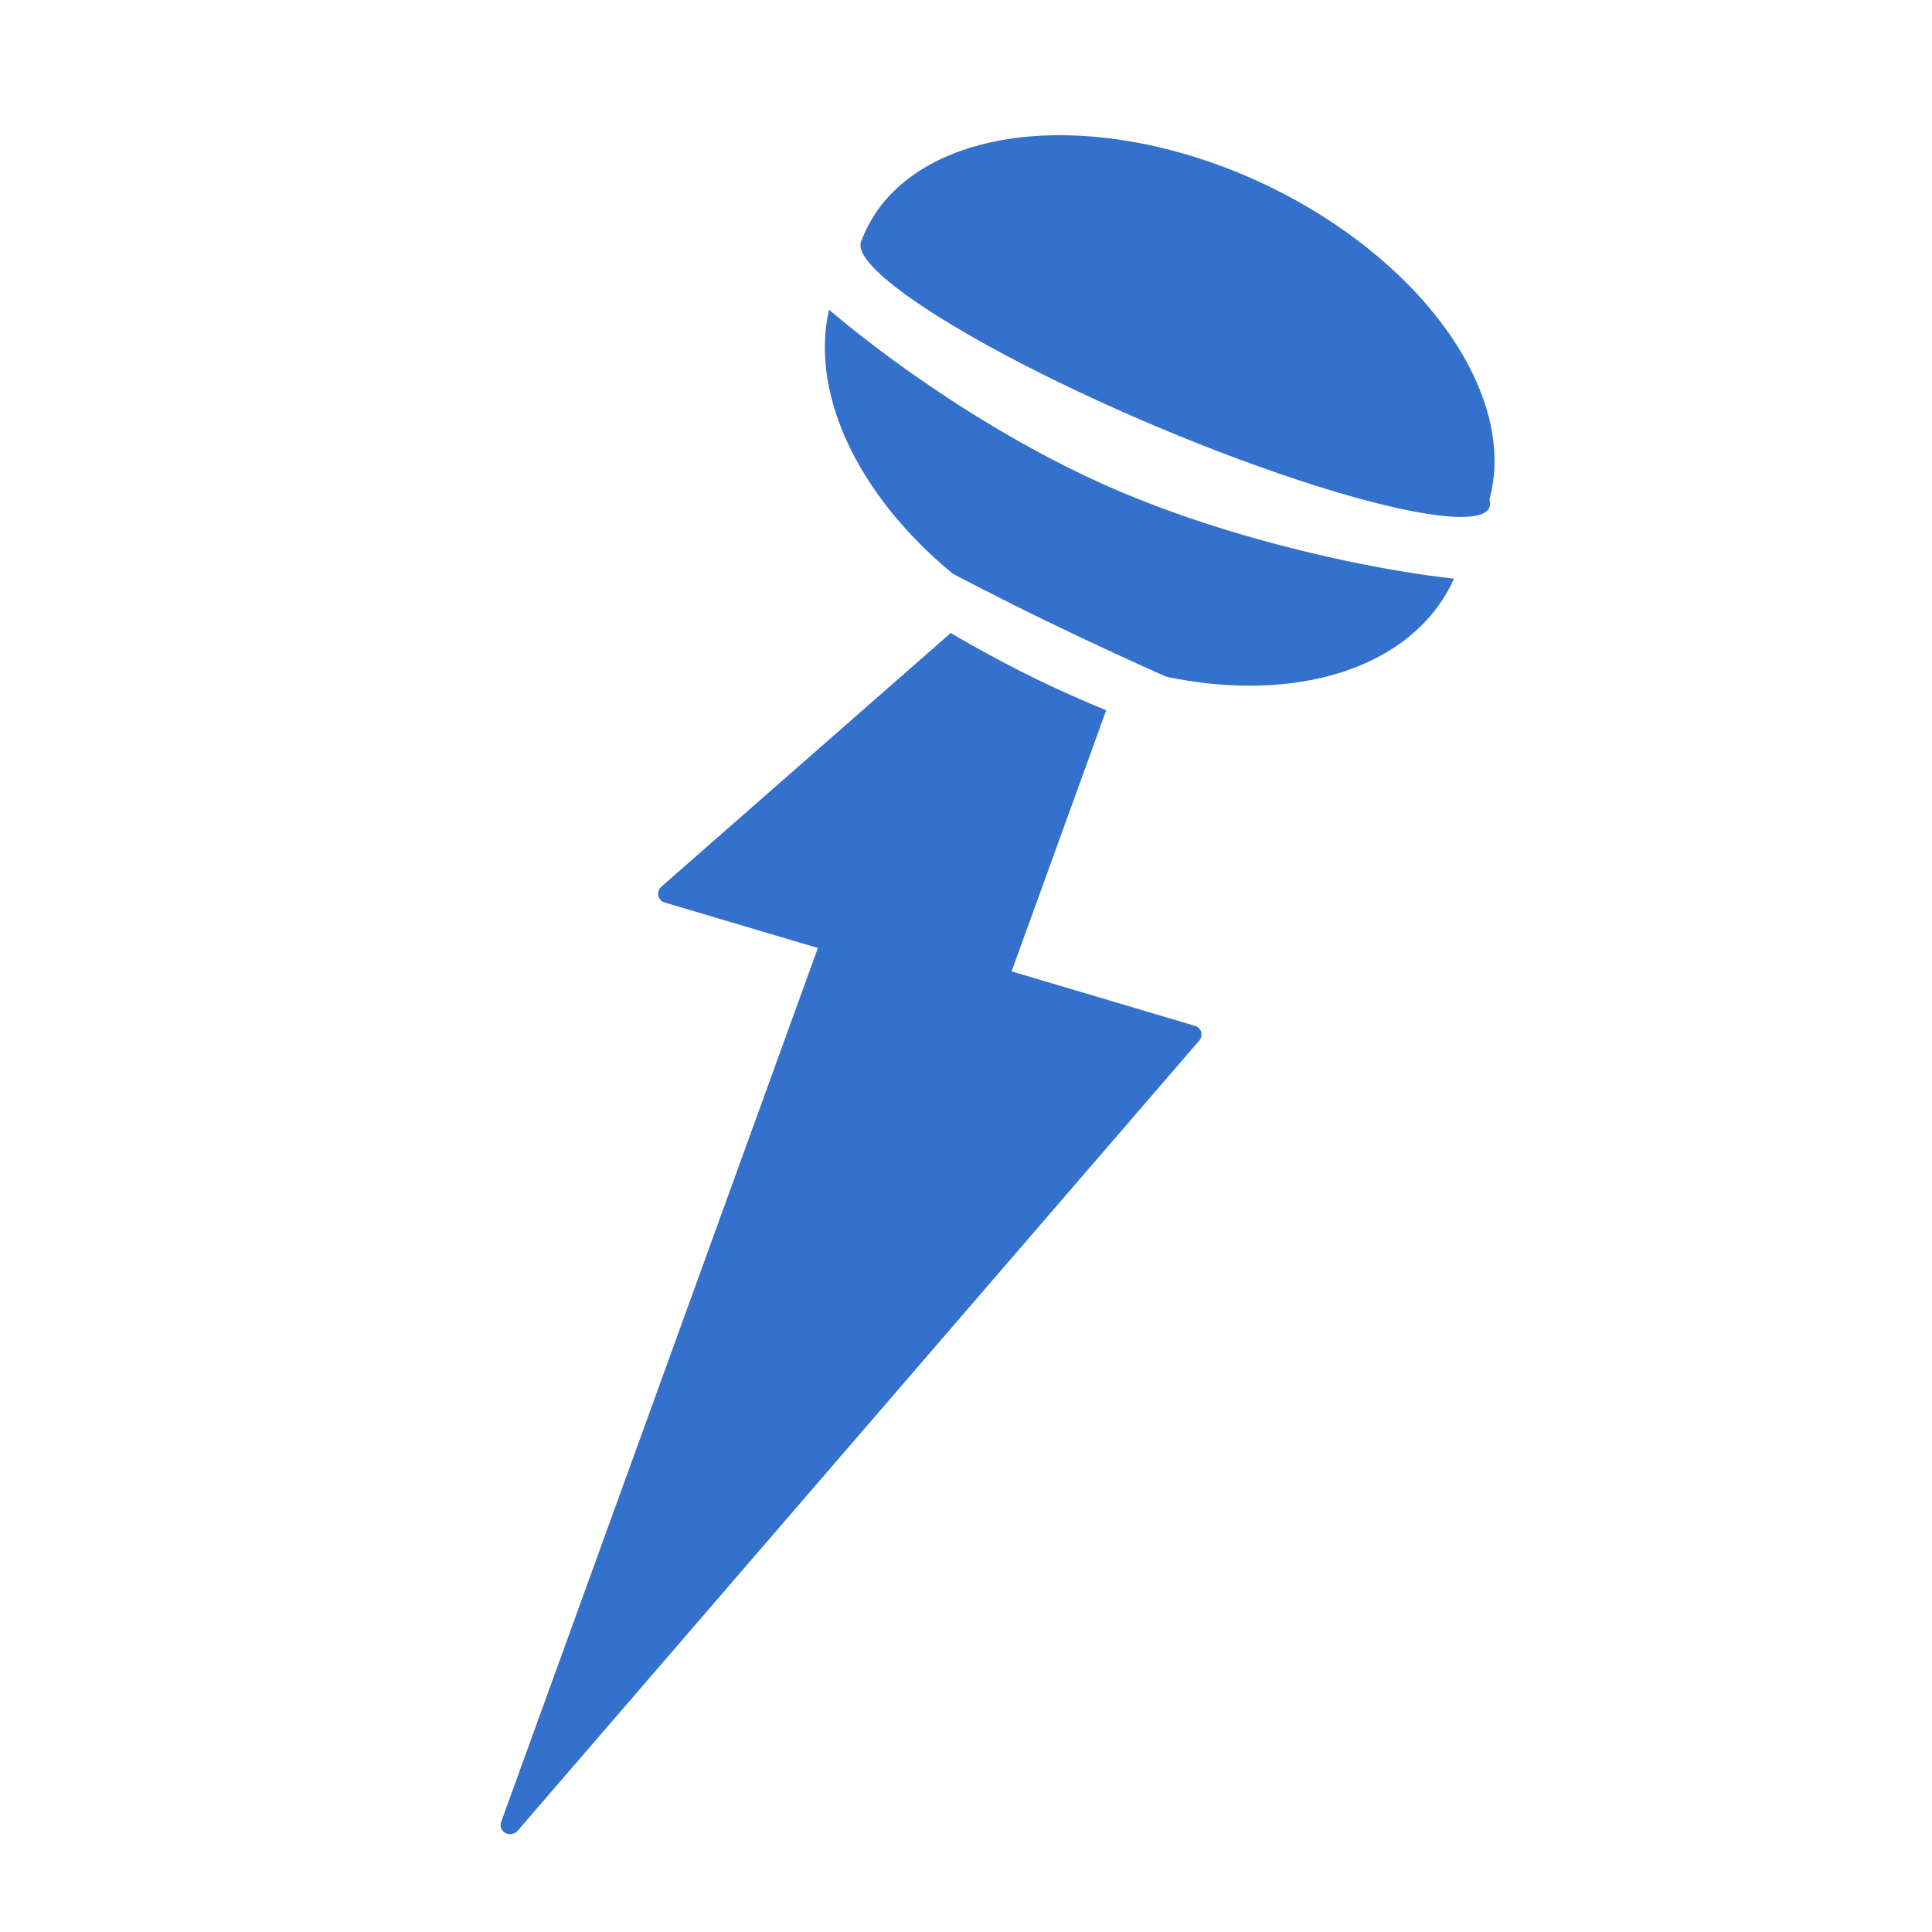 <svg width="400" height="400" viewBox="0 0 400 400" fill="none" xmlns="http://www.w3.org/2000/svg">
<rect width="400" height="400" fill="white"/>
<rect x="68" width="263.973" height="400" fill="white"/>
<path fill-rule="evenodd" clip-rule="evenodd" d="M206.841 202.421L248.027 88.772L138.29 184.97L171.93 194.966L105.68 377.774L246.716 214.27L206.841 202.421Z" fill="#3471CC"/>
<path d="M248.027 88.772L249.944 89.342C250.254 88.489 249.939 87.569 249.177 87.101C248.416 86.632 247.399 86.733 246.699 87.346L248.027 88.772ZM206.841 202.421L204.924 201.851C204.743 202.35 204.772 202.888 205.003 203.348C205.235 203.807 205.651 204.15 206.159 204.301L206.841 202.421ZM138.29 184.97L136.962 183.544C136.413 184.026 136.157 184.741 136.29 185.422C136.423 186.104 136.925 186.648 137.608 186.851L138.29 184.97ZM171.93 194.966L173.847 195.536C174.223 194.497 173.67 193.4 172.611 193.086L171.93 194.966ZM105.68 377.774L103.763 377.204C103.435 378.108 103.81 379.079 104.656 379.516C105.501 379.953 106.578 379.731 107.218 378.988L105.68 377.774ZM246.716 214.27L248.254 215.484C248.694 214.974 248.855 214.299 248.684 213.679C248.512 213.06 248.031 212.577 247.398 212.389L246.716 214.27ZM246.11 88.203L204.924 201.851L208.758 202.991L249.944 89.342L246.11 88.203ZM139.618 186.397L249.355 90.198L246.699 87.346L136.962 183.544L139.618 186.397ZM172.611 193.086L138.971 183.09L137.608 186.851L171.248 196.846L172.611 193.086ZM107.597 378.343L173.847 195.536L170.013 194.396L103.763 377.204L107.597 378.343ZM245.178 213.055L104.142 376.559L107.218 378.988L248.254 215.484L245.178 213.055ZM206.159 204.301L246.035 216.15L247.398 212.389L207.522 200.541L206.159 204.301Z" fill="#3471CC"/>
<path d="M162.833 40.339C163.962 37.283 193.878 56.663 233.992 74.619C270.852 91.119 310.703 104.361 316.803 108.416C315.675 111.472 268.392 105.678 231.531 89.178C194.67 72.678 161.705 43.396 162.833 40.339Z" fill="white"/>
<path d="M178.146 50.427C180.033 44.967 183.58 40.267 188.583 36.595C193.586 32.923 199.947 30.352 207.304 29.028C214.661 27.704 222.869 27.654 231.46 28.879C240.051 30.105 248.856 32.582 257.373 36.17C265.89 39.758 273.952 44.387 281.098 49.791C288.244 55.196 294.335 61.271 299.023 67.669C303.71 74.067 306.903 80.663 308.418 87.081C309.934 93.499 309.742 99.613 307.855 105.073L243 77.75L178.146 50.427Z" fill="#3471CC"/>
<ellipse cx="70.498" cy="11.467" rx="70.498" ry="11.467" transform="matrix(0.923 0.389 -0.326 0.944 182.005 39.299)" fill="#3471CC"/>
<path d="M301.827 117.857C299.674 123.69 295.874 128.719 290.643 132.658C285.412 136.596 278.854 139.366 271.342 140.809C263.83 142.253 255.512 142.342 246.863 141.071C238.214 139.801 229.402 137.195 220.932 133.404C212.462 129.612 204.499 124.709 197.498 118.974C190.497 113.239 184.594 106.784 180.128 99.979C175.661 93.173 172.718 86.15 171.466 79.31C170.214 72.47 170.678 65.947 172.831 60.114L237.329 88.986L301.827 117.857Z" fill="#3471CC"/>
<path d="M159.939 51.518C161.067 48.461 190.984 67.841 231.097 85.798C267.958 102.298 307.809 115.539 313.909 119.594C312.78 122.651 265.497 116.857 228.637 100.357C191.776 83.857 158.811 54.574 159.939 51.518Z" fill="white"/>
<path d="M146.563 92.568C147.562 90.088 177.266 109.478 216.838 128.671C253.201 146.307 292.366 161.476 298.426 165.517C297.427 167.997 251.275 158.405 214.913 140.769C178.55 123.133 145.564 95.047 146.563 92.568Z" fill="white"/>
</svg>
